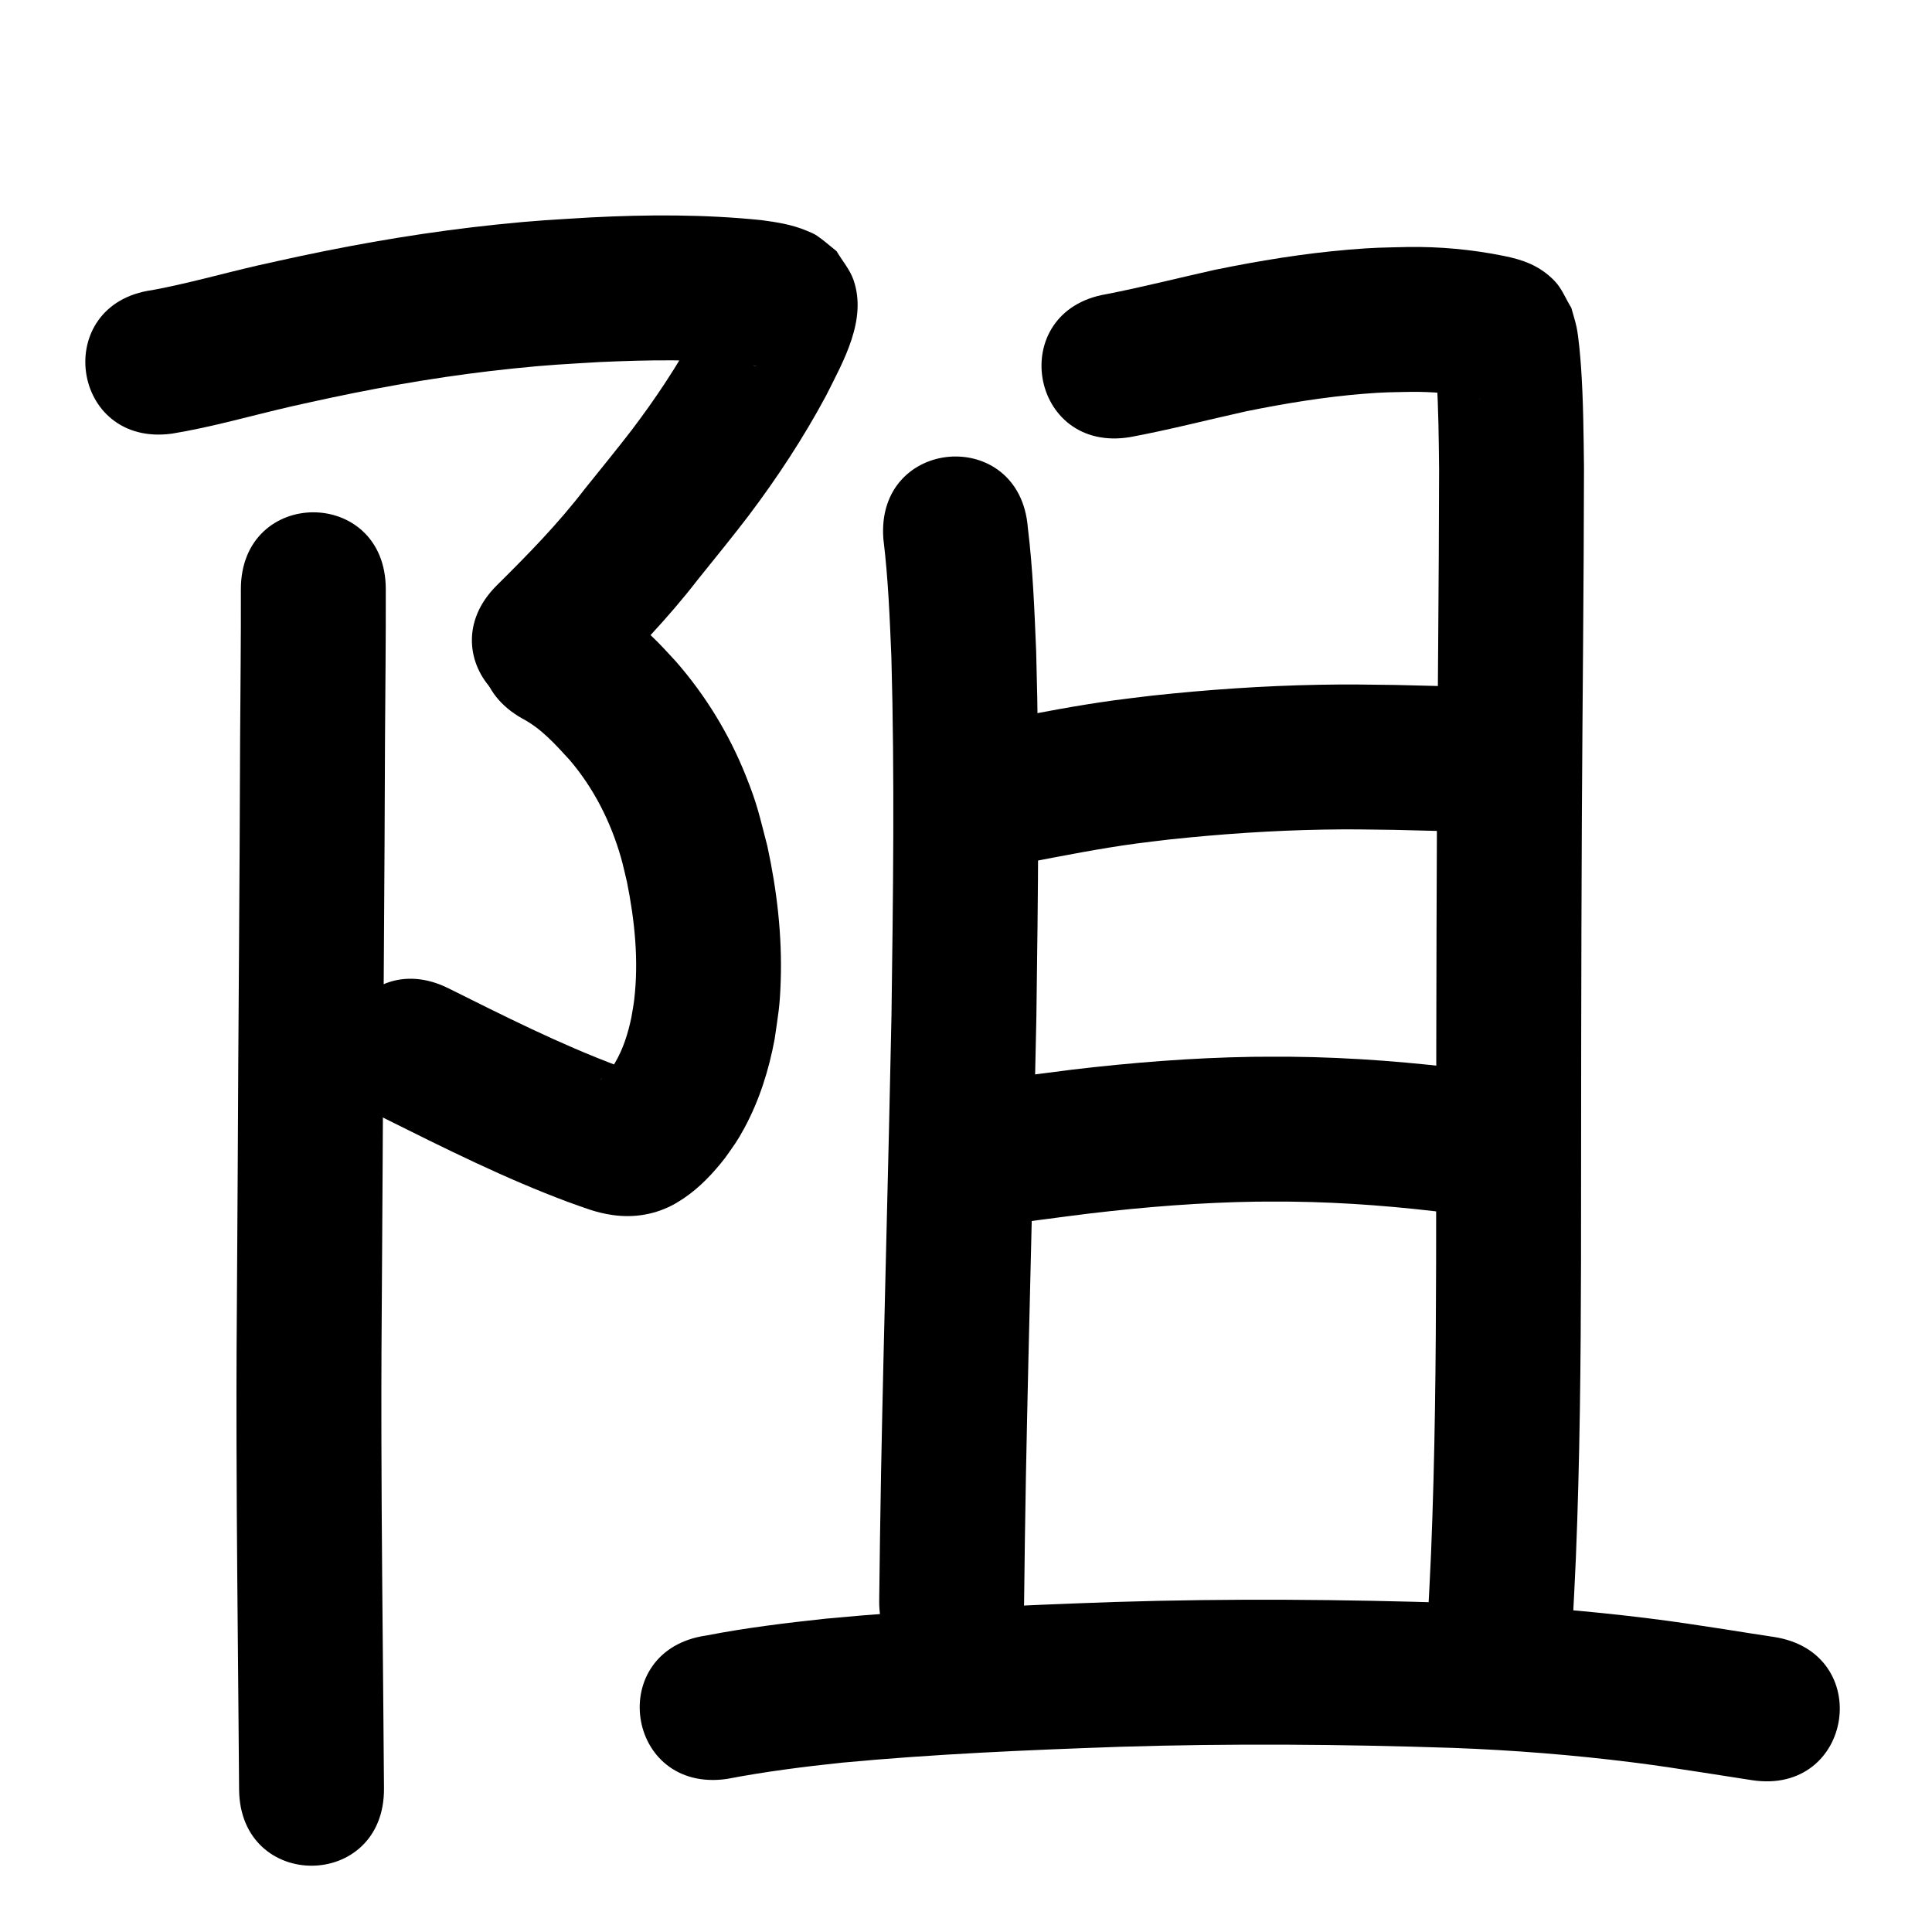 <?xml version="1.0" ?>
<svg xmlns="http://www.w3.org/2000/svg" viewBox="0 0 1000 1000">
<path d="m 89.045,224.45 c 20.924,-3.427 41.313,-9.399 61.955,-14.132 6.801,-1.559 13.632,-2.988 20.448,-4.482 31.174,-6.616 62.642,-11.864 94.35,-15.118 19.162,-1.967 25.55,-2.166 44.451,-3.314 25.295,-1.134 50.734,-1.624 75.945,1.123 1.245,0.194 2.495,0.357 3.734,0.582 0.566,0.103 2.214,0.62 1.652,0.5 -1.309,-0.279 -3.495,-1.026 -4.466,-1.667 -2.888,-1.904 -5.574,-4.099 -8.361,-6.148 -8.309,-12.94 -8.129,-9.342 -9.934,-23.514 -0.177,-1.388 0.657,-2.88 0.178,-4.195 -0.248,-0.68 -0.69,1.273 -1.005,1.924 -6.82,14.101 1.856,-3.253 -7.385,15.014 -9.887,18.109 -21.315,35.371 -33.802,51.789 -5.524,7.263 -18.584,23.375 -24.188,30.333 -13.702,17.882 -29.444,33.971 -45.422,49.785 -37.665,37.334 15.133,90.601 52.798,53.267 v 0 c 17.941,-17.808 35.574,-35.964 51.042,-56.016 7.197,-8.941 19.55,-24.152 26.392,-33.21 14.897,-19.724 28.509,-40.464 40.187,-62.258 8.887,-17.763 21.317,-39.201 14.154,-59.804 -1.888,-5.432 -5.827,-9.916 -8.74,-14.874 -3.377,-2.668 -6.578,-5.574 -10.13,-8.004 -1.66,-1.135 -3.574,-1.852 -5.426,-2.634 -7.434,-3.137 -15.472,-4.423 -23.417,-5.457 -29.365,-3.022 -58.941,-2.91 -88.402,-1.396 -20.722,1.284 -27.627,1.503 -48.651,3.691 -34.155,3.554 -68.058,9.206 -101.64,16.346 -7.309,1.607 -14.633,3.148 -21.927,4.822 -18.219,4.182 -36.222,9.358 -54.617,12.747 -52.538,7.23 -42.312,81.53 10.225,74.3 z"/>
<path d="m 270.352,371.924 c 9.799,5.123 17.182,13.462 24.546,21.496 12.476,14.634 21.171,31.884 26.479,50.322 1.21,4.201 2.09,8.49 3.135,12.735 4.046,20.102 6.158,40.738 3.727,61.189 -0.359,3.02 -0.966,6.006 -1.448,9.008 -1.714,8.174 -4.221,16.26 -8.493,23.488 -1.147,1.941 -2.438,3.514 -3.803,5.288 0.181,0.861 -6.252,5.33 -3.052,2.916 3.337,-2.163 7.081,-3.112 10.978,-3.744 1.085,-0.176 2.218,0.013 3.289,-0.234 0.171,-0.039 -0.07,-0.4 -0.229,-0.472 -1.813,-0.824 -3.713,-1.442 -5.57,-2.163 -30.166,-11.301 -58.943,-25.825 -87.731,-40.179 -47.463,-23.659 -80.922,43.463 -33.459,67.123 v 0 c 31.345,15.621 62.721,31.336 95.596,43.554 8.289,2.909 13.833,5.324 22.51,6.61 11.361,1.684 22.64,-0.206 32.632,-5.841 1.501,-0.938 3.037,-1.824 4.504,-2.814 8.31,-5.611 15.255,-13.018 21.374,-20.896 4.485,-6.374 6.138,-8.357 9.992,-15.498 7.757,-14.371 12.678,-30.049 15.643,-46.067 1.91,-13.446 2.67,-16.267 3.129,-30.083 0.779,-23.463 -1.965,-46.877 -6.93,-69.787 -4.23,-16.093 -5.014,-21.121 -11.234,-36.607 -8.644,-21.519 -20.805,-41.415 -36.067,-58.871 -3.029,-3.235 -5.97,-6.553 -9.087,-9.704 -10.044,-10.156 -21.139,-19.326 -33.721,-26.171 -46.247,-25.956 -82.954,39.447 -36.707,65.403 z"/>
<path d="m 124.676,304.944 c 0.072,26.007 -0.25,52.013 -0.401,78.02 -0.208,73.814 -0.919,147.624 -1.228,221.438 -0.095,15.52 -0.189,31.039 -0.286,46.559 -0.258,41.352 -0.434,53.902 -0.344,95.319 0.1,46.082 0.601,92.164 0.995,138.245 0.114,13.898 0.227,27.796 0.341,41.694 0.433,53.031 75.431,52.418 74.998,-0.613 v 0 c -0.114,-13.908 -0.227,-27.815 -0.341,-41.723 -0.393,-45.845 -0.891,-91.691 -0.993,-137.538 -0.091,-41.212 0.085,-53.69 0.343,-94.924 0.097,-15.568 0.191,-31.136 0.286,-46.705 0.309,-73.774 1.02,-147.545 1.228,-221.319 0.151,-26.151 0.475,-52.301 0.402,-78.452 0,-53.033 -75,-53.033 -75,0 z"/>
<path d="m 457.232,278.94 c 2.493,20.405 3.306,40.948 4.155,61.472 1.721,61.633 0.871,123.306 0.05,184.947 -1.584,79.158 -3.885,158.298 -5.413,237.458 -0.719,44.5 -0.406,22.662 -0.947,65.515 -0.669,53.029 74.325,53.975 74.994,0.946 v 0 c 0.536,-42.509 0.226,-20.838 0.939,-65.013 1.53,-79.309 3.843,-158.599 5.421,-237.907 0.838,-63.014 1.701,-126.06 -0.108,-189.065 -0.896,-21.402 -1.702,-42.838 -4.312,-64.117 -4.076,-52.876 -78.855,-47.111 -74.778,5.765 z"/>
<path d="m 585.002,226.235 c 20.203,-3.757 40.11,-8.934 60.168,-13.381 20.028,-4.044 40.235,-7.384 60.616,-9.024 10.925,-0.879 13.661,-0.783 24.301,-0.998 11.118,-0.129 22.202,0.801 33.08,3.077 0.149,0.033 3.059,0.682 3.347,0.752 0.165,0.041 -0.337,-0.046 -0.5,-0.093 -0.786,-0.225 -1.638,-0.309 -2.345,-0.721 -4.306,-2.503 -8.964,-4.612 -12.628,-7.985 -3.079,-2.835 -4.806,-6.854 -7.209,-10.281 -0.382,-0.857 -0.437,-3.187 -1.146,-2.572 -0.838,0.727 0.199,2.21 0.289,3.315 0.214,2.632 0.459,5.261 0.625,7.897 0.979,15.579 1.095,31.167 1.276,46.77 -0.104,60.253 -0.788,120.504 -1.117,180.756 -0.36,76.671 -0.397,153.343 -0.432,230.015 -0.111,50.153 -0.575,100.323 -2.63,150.44 -0.45,10.986 -1.097,21.963 -1.646,32.944 -2.638,52.967 72.27,56.697 74.907,3.73 v 0 c 0.566,-11.408 1.232,-22.811 1.699,-34.223 2.081,-50.922 2.557,-101.898 2.67,-152.856 0.036,-76.547 0.072,-153.095 0.431,-229.641 0.331,-60.684 1.029,-121.367 1.112,-182.052 -0.21,-17.386 -0.339,-34.765 -1.53,-52.12 -0.342,-4.979 -1.208,-15.351 -2.282,-20.515 -0.712,-3.425 -1.831,-6.753 -2.747,-10.13 -2.904,-4.66 -4.885,-10.042 -8.712,-13.979 -7.684,-7.904 -16.364,-10.938 -26.391,-12.928 -16.399,-3.314 -33.079,-4.847 -49.821,-4.581 -13.347,0.329 -16.502,0.221 -30.13,1.358 -23.312,1.945 -46.434,5.748 -69.34,10.427 -18.747,4.167 -37.369,8.934 -56.218,12.614 -52.315,8.7 -40.011,82.684 12.303,73.984 z"/>
<path d="m 532.796,446.271 c 18.358,-3.517 36.696,-7.139 55.228,-9.643 5.783,-0.781 11.586,-1.415 17.378,-2.123 26.381,-2.804 52.879,-4.633 79.409,-5.098 15.005,-0.263 22.016,-0.065 36.77,0.128 19.616,0.473 10.213,0.24 28.208,0.697 53.016,1.344 54.917,-73.632 1.901,-74.976 v 0 c -18.38,-0.466 -8.661,-0.226 -29.157,-0.715 -16.124,-0.199 -23.525,-0.408 -39.973,-0.1 -28.836,0.54 -57.638,2.533 -86.309,5.625 -6.452,0.798 -12.916,1.515 -19.358,2.393 -19.034,2.596 -37.892,6.224 -56.742,9.886 -52.274,8.941 -39.629,82.868 12.645,73.926 z"/>
<path d="m 512.919,634.747 c 17.099,-2.186 34.173,-4.553 51.281,-6.673 28.61,-3.373 57.372,-5.678 86.187,-6.101 5.898,-0.087 11.797,-0.007 17.695,-0.01 28.667,0.325 57.239,2.658 85.656,6.328 3.346,0.454 6.692,0.907 10.038,1.361 52.553,7.121 62.624,-67.199 10.071,-74.321 v 0 c -3.514,-0.476 -7.027,-0.952 -10.541,-1.428 -31.626,-4.053 -63.425,-6.642 -95.328,-6.941 -6.588,0.014 -13.176,-0.063 -19.763,0.042 -31.174,0.497 -62.292,2.979 -93.244,6.64 -16.643,2.065 -33.259,4.323 -49.885,6.513 -52.743,5.539 -44.909,80.129 7.834,74.59 z"/>
<path d="m 376.179,920.785 c 19.64,-3.768 39.462,-6.284 59.339,-8.401 47.906,-4.502 95.993,-6.563 144.066,-8.243 57.493,-1.788 115.015,-1.335 172.494,0.572 31.162,1.157 62.276,3.63 93.216,7.524 13.473,1.695 22.301,3.119 35.559,5.136 18.177,2.868 9.523,1.524 25.962,4.044 52.421,8.036 63.786,-66.098 11.365,-74.134 v 0 c -16.262,-2.492 -7.571,-1.144 -26.069,-4.061 -14.574,-2.21 -23.373,-3.633 -38.261,-5.496 -32.96,-4.124 -66.102,-6.74 -99.295,-7.972 -59.18,-1.95 -118.404,-2.424 -177.597,-0.567 -49.868,1.749 -99.751,3.903 -149.441,8.625 -20.731,2.238 -41.442,4.734 -61.923,8.723 -52.502,7.484 -41.919,81.733 10.583,74.25 z"/>
</svg>
